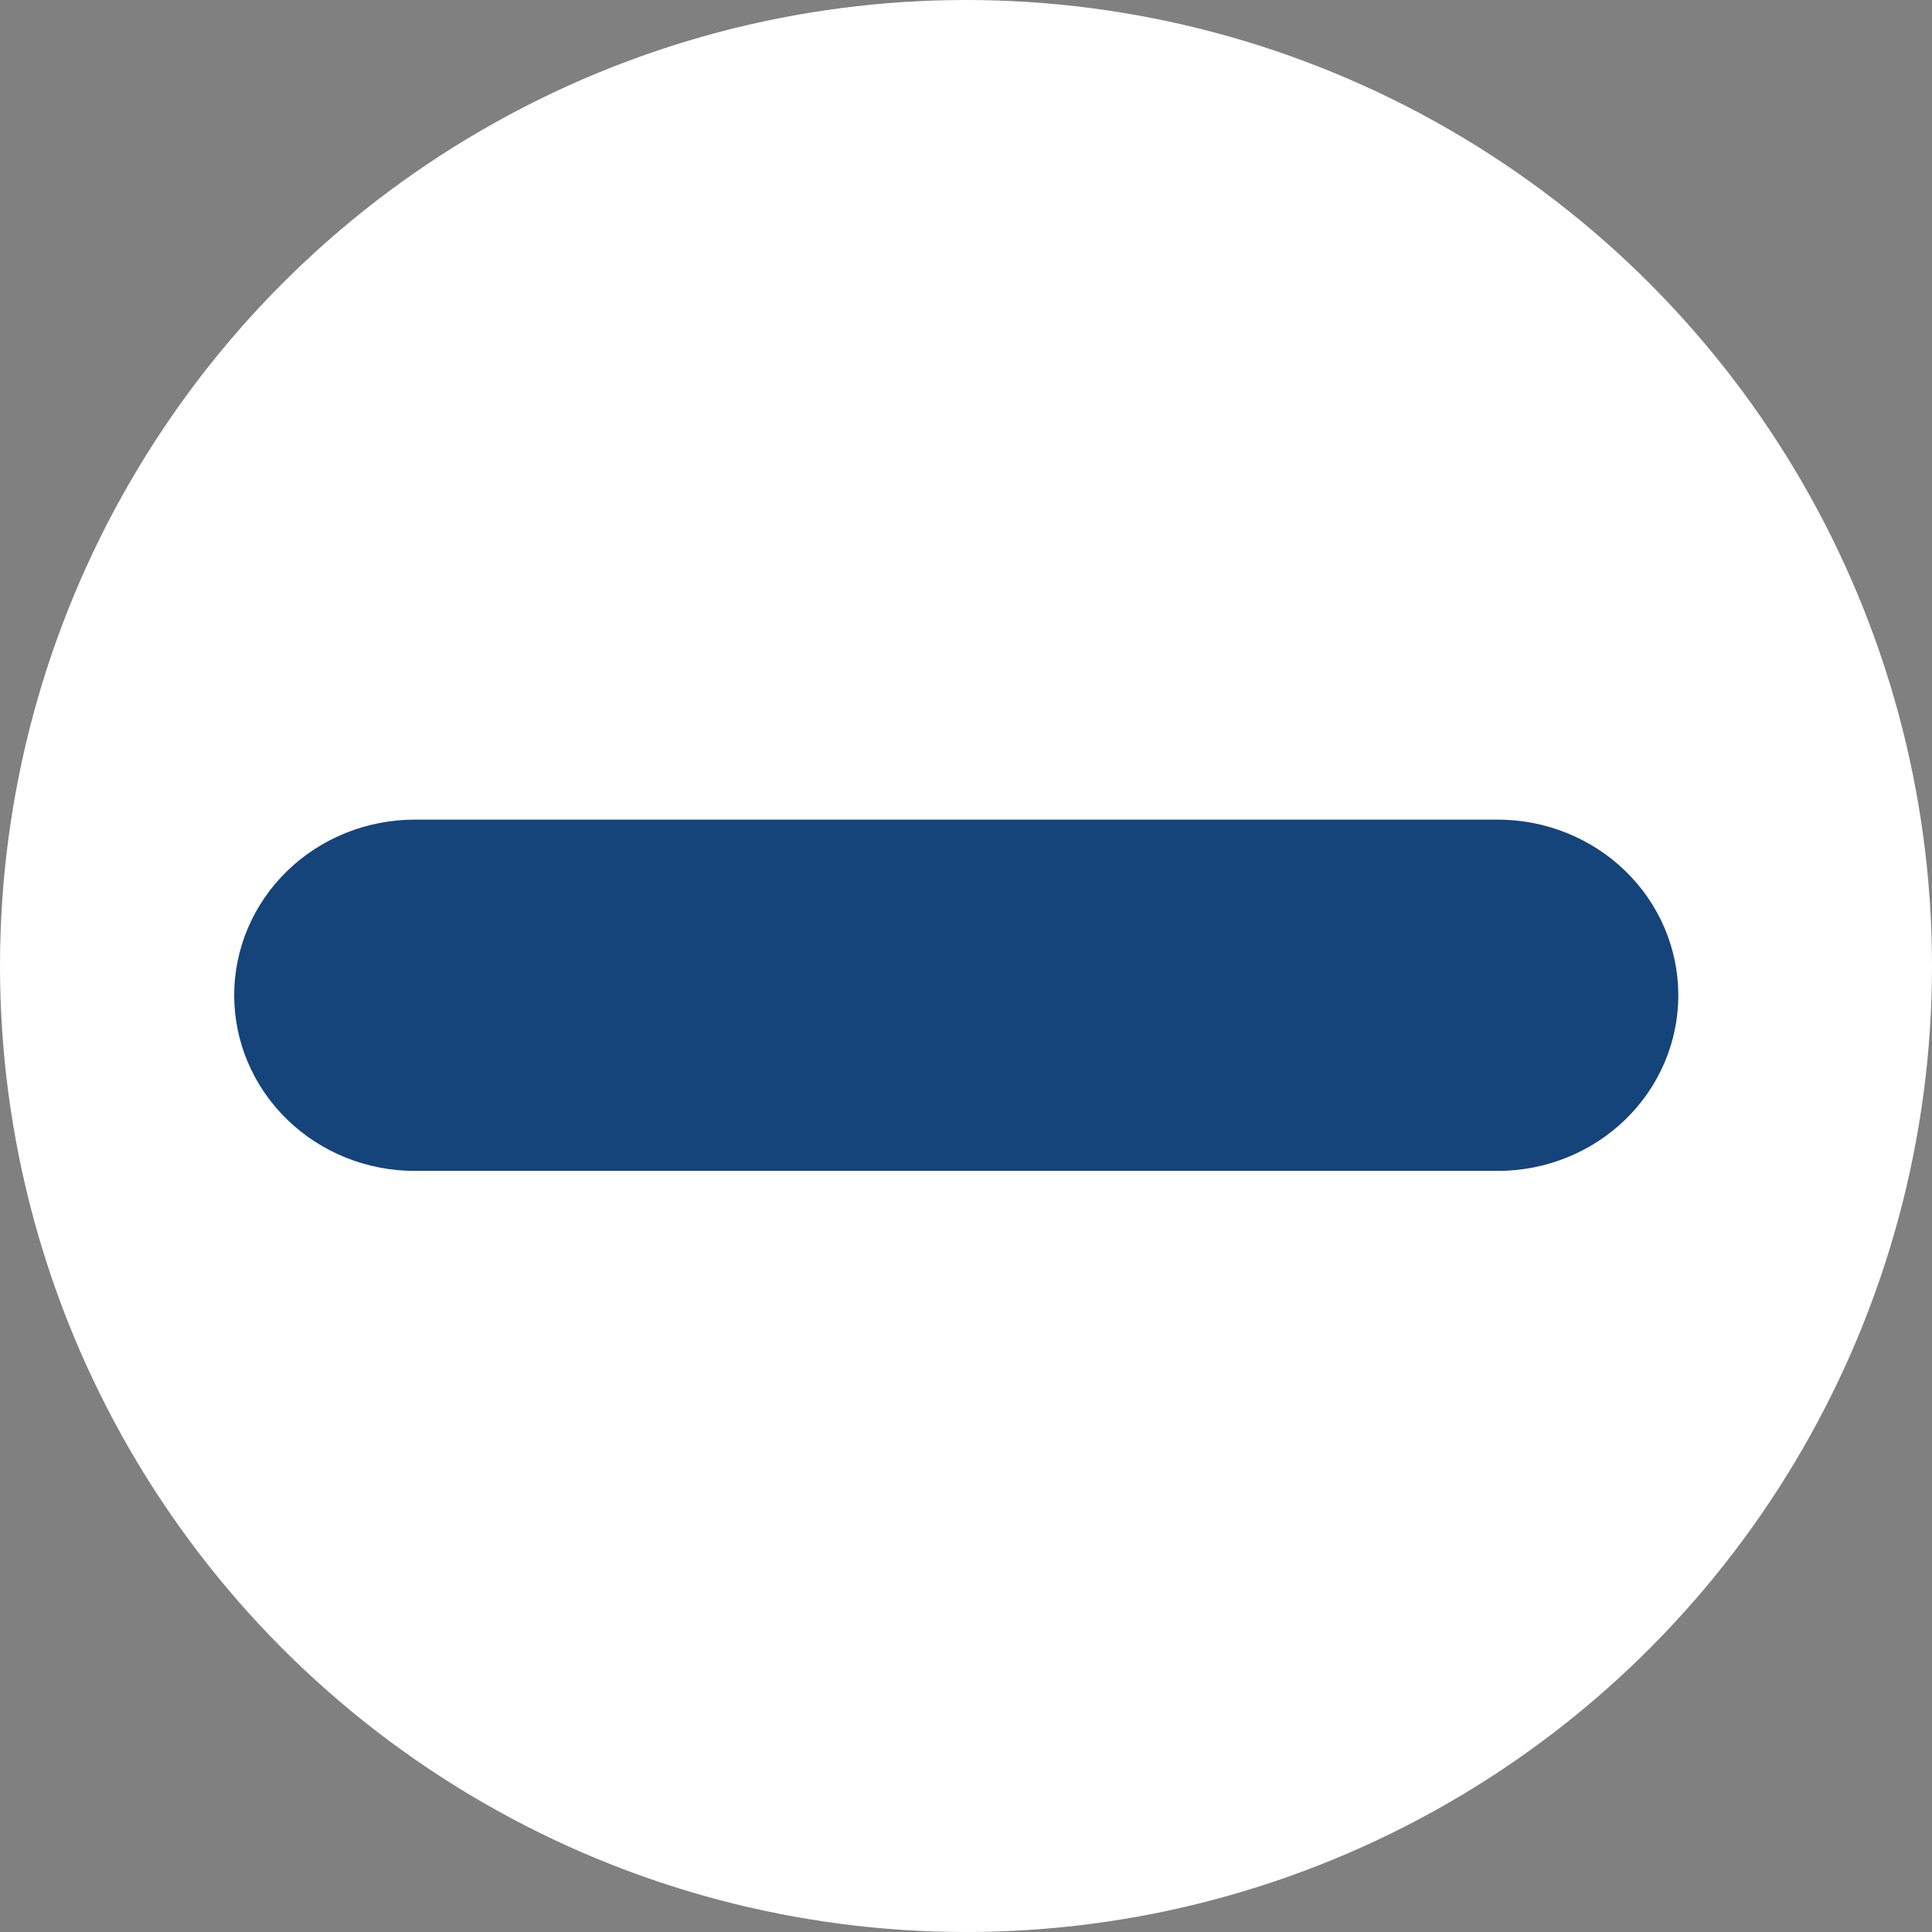 <svg width="33" height="33" viewBox="0 0 33 33" fill="none" xmlns="http://www.w3.org/2000/svg">
<rect x="0" y="0" width="33" height="33" fill="#808080" stroke="none"/>
<circle cx="16.5" cy="16.5" r="16" fill="white" stroke="white"/>
<path d="M25.583 14H7.083C6.266 14 5.481 14.316 4.903 14.879C4.325 15.441 4 16.204 4 17C4 17.796 4.325 18.559 4.903 19.121C5.481 19.684 6.266 20 7.083 20H25.583C26.401 20 27.185 19.684 27.764 19.121C28.342 18.559 28.667 17.796 28.667 17C28.667 16.204 28.342 15.441 27.764 14.879C27.185 14.316 26.401 14 25.583 14Z" fill="#15447A"/>
</svg>
